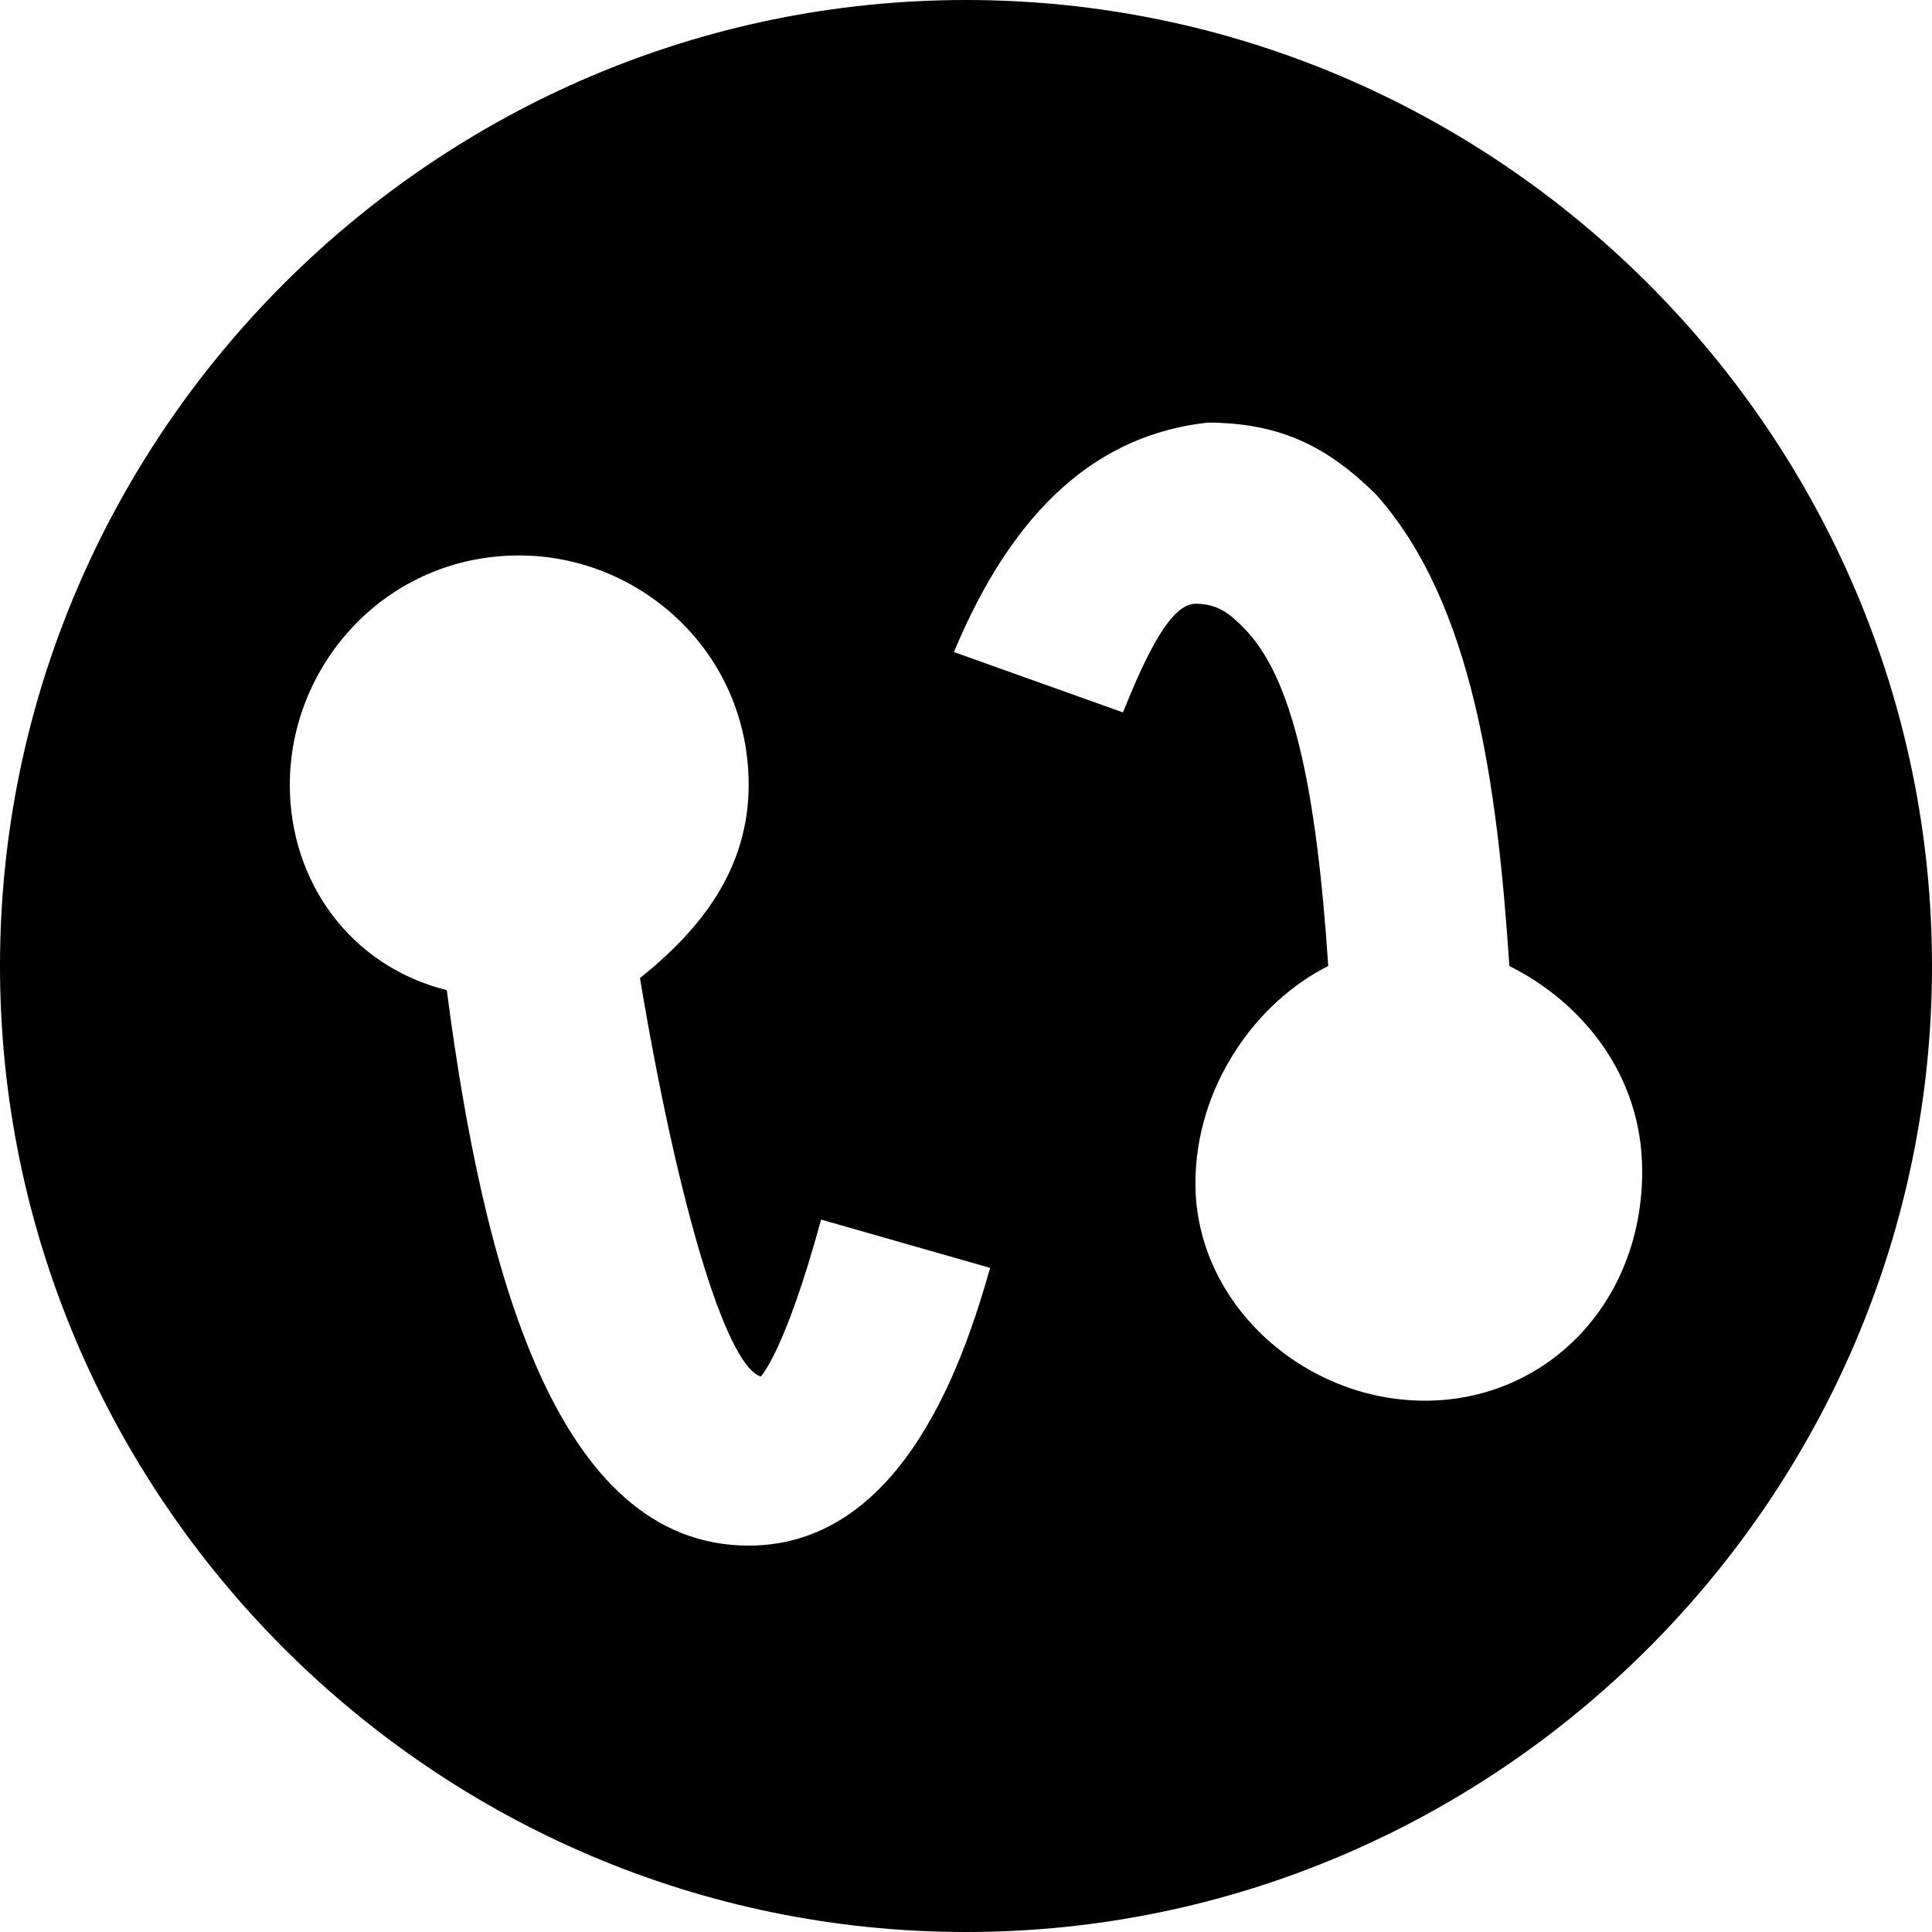 <!-- Generated by IcoMoon.io -->
<svg version="1.1" xmlns="http://www.w3.org/2000/svg" width="32" height="32" viewBox="0 0 32 32">
<path d="M16 0c-8.8 0-16 7.2-16 16s7.2 16 16 16c8.8 0 16-7.2 16-16s-7.2-16-16-16zM12.4 25.6c-3.2 0-4.4-4.6-5-9.2-1.6-0.4-2.6-1.8-2.6-3.4 0-2 1.6-3.8 3.8-3.8 2 0 3.8 1.6 3.8 3.8 0 1.4-0.8 2.4-1.8 3.2 0.6 3.6 1.4 6.4 2 6.6 0 0 0.4-0.4 1-2.6l2.8 0.8c-0.4 1.4-1.4 4.6-4 4.6zM23.6 23.2c-2 0-3.8-1.6-3.8-3.6 0-1.6 1-3 2.2-3.6-0.2-3-0.6-4.8-1.4-5.6-0.2-0.2-0.4-0.4-0.8-0.4v0c-0.4 0-0.8 0.8-1.2 1.8l-2.8-1c1-2.4 2.4-3.6 4.2-3.8 1.2 0 2 0.4 2.8 1.2 1.6 1.8 2 4.8 2.2 7.8 1.2 0.6 2.2 1.8 2.2 3.4 0 2.2-1.6 3.8-3.6 3.8z"></path>
</svg>
